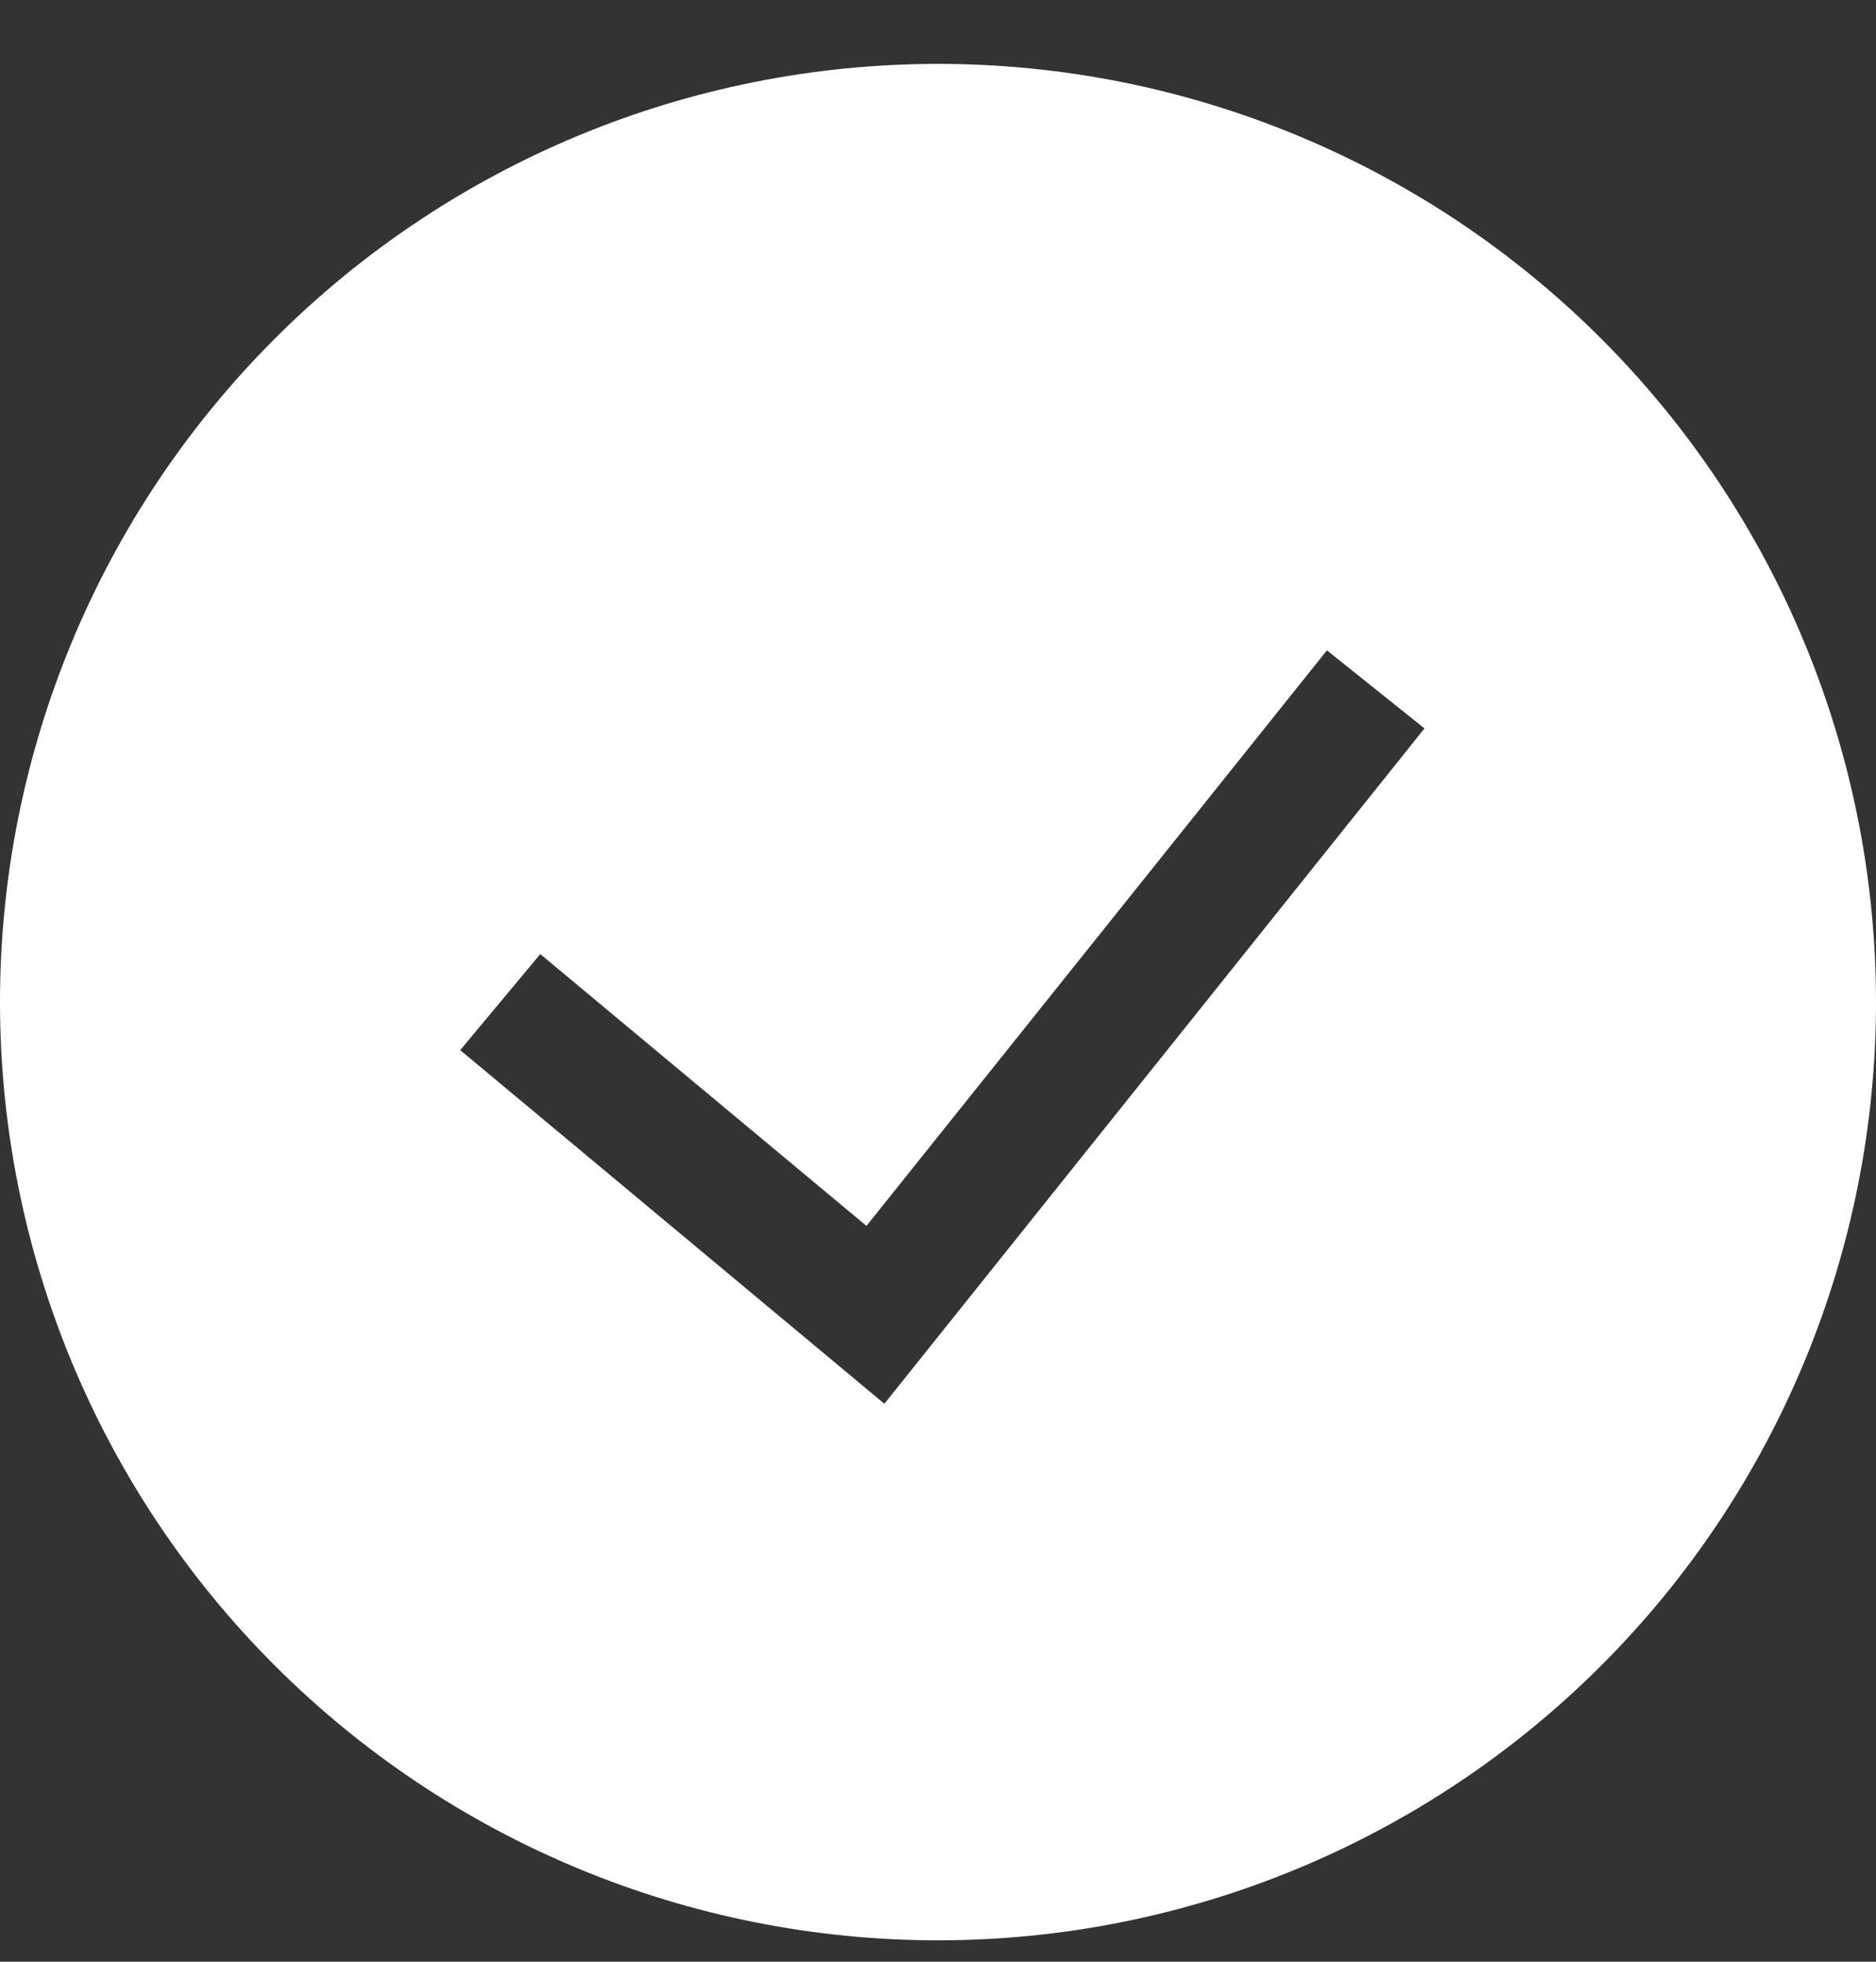 <svg width="22" height="23" viewBox="0 0 22 23" fill="none" xmlns="http://www.w3.org/2000/svg">
<rect x="0" y="0" width="22" height="23" fill="#333333" stroke="none"/>
<g clip-path="url(#clip0)">
<path fill-rule="evenodd" clip-rule="evenodd" d="M0 11.749C0 8.832 1.159 6.034 3.222 3.971C5.285 1.908 8.083 0.749 11 0.749C13.917 0.749 16.715 1.908 18.778 3.971C20.841 6.034 22 8.832 22 11.749C22 14.667 20.841 17.465 18.778 19.527C16.715 21.59 13.917 22.749 11 22.749C8.083 22.749 5.285 21.59 3.222 19.527C1.159 17.465 0 14.667 0 11.749H0ZM10.372 16.457L16.705 8.54L15.561 7.625L10.161 14.373L6.336 11.186L5.397 12.312L10.372 16.459V16.457Z" fill="white"/>
</g>
<defs>
<clipPath id="clip0">
<rect width="22" height="22" fill="white" transform="translate(0 0.749)"/>
</clipPath>
</defs>
</svg>

